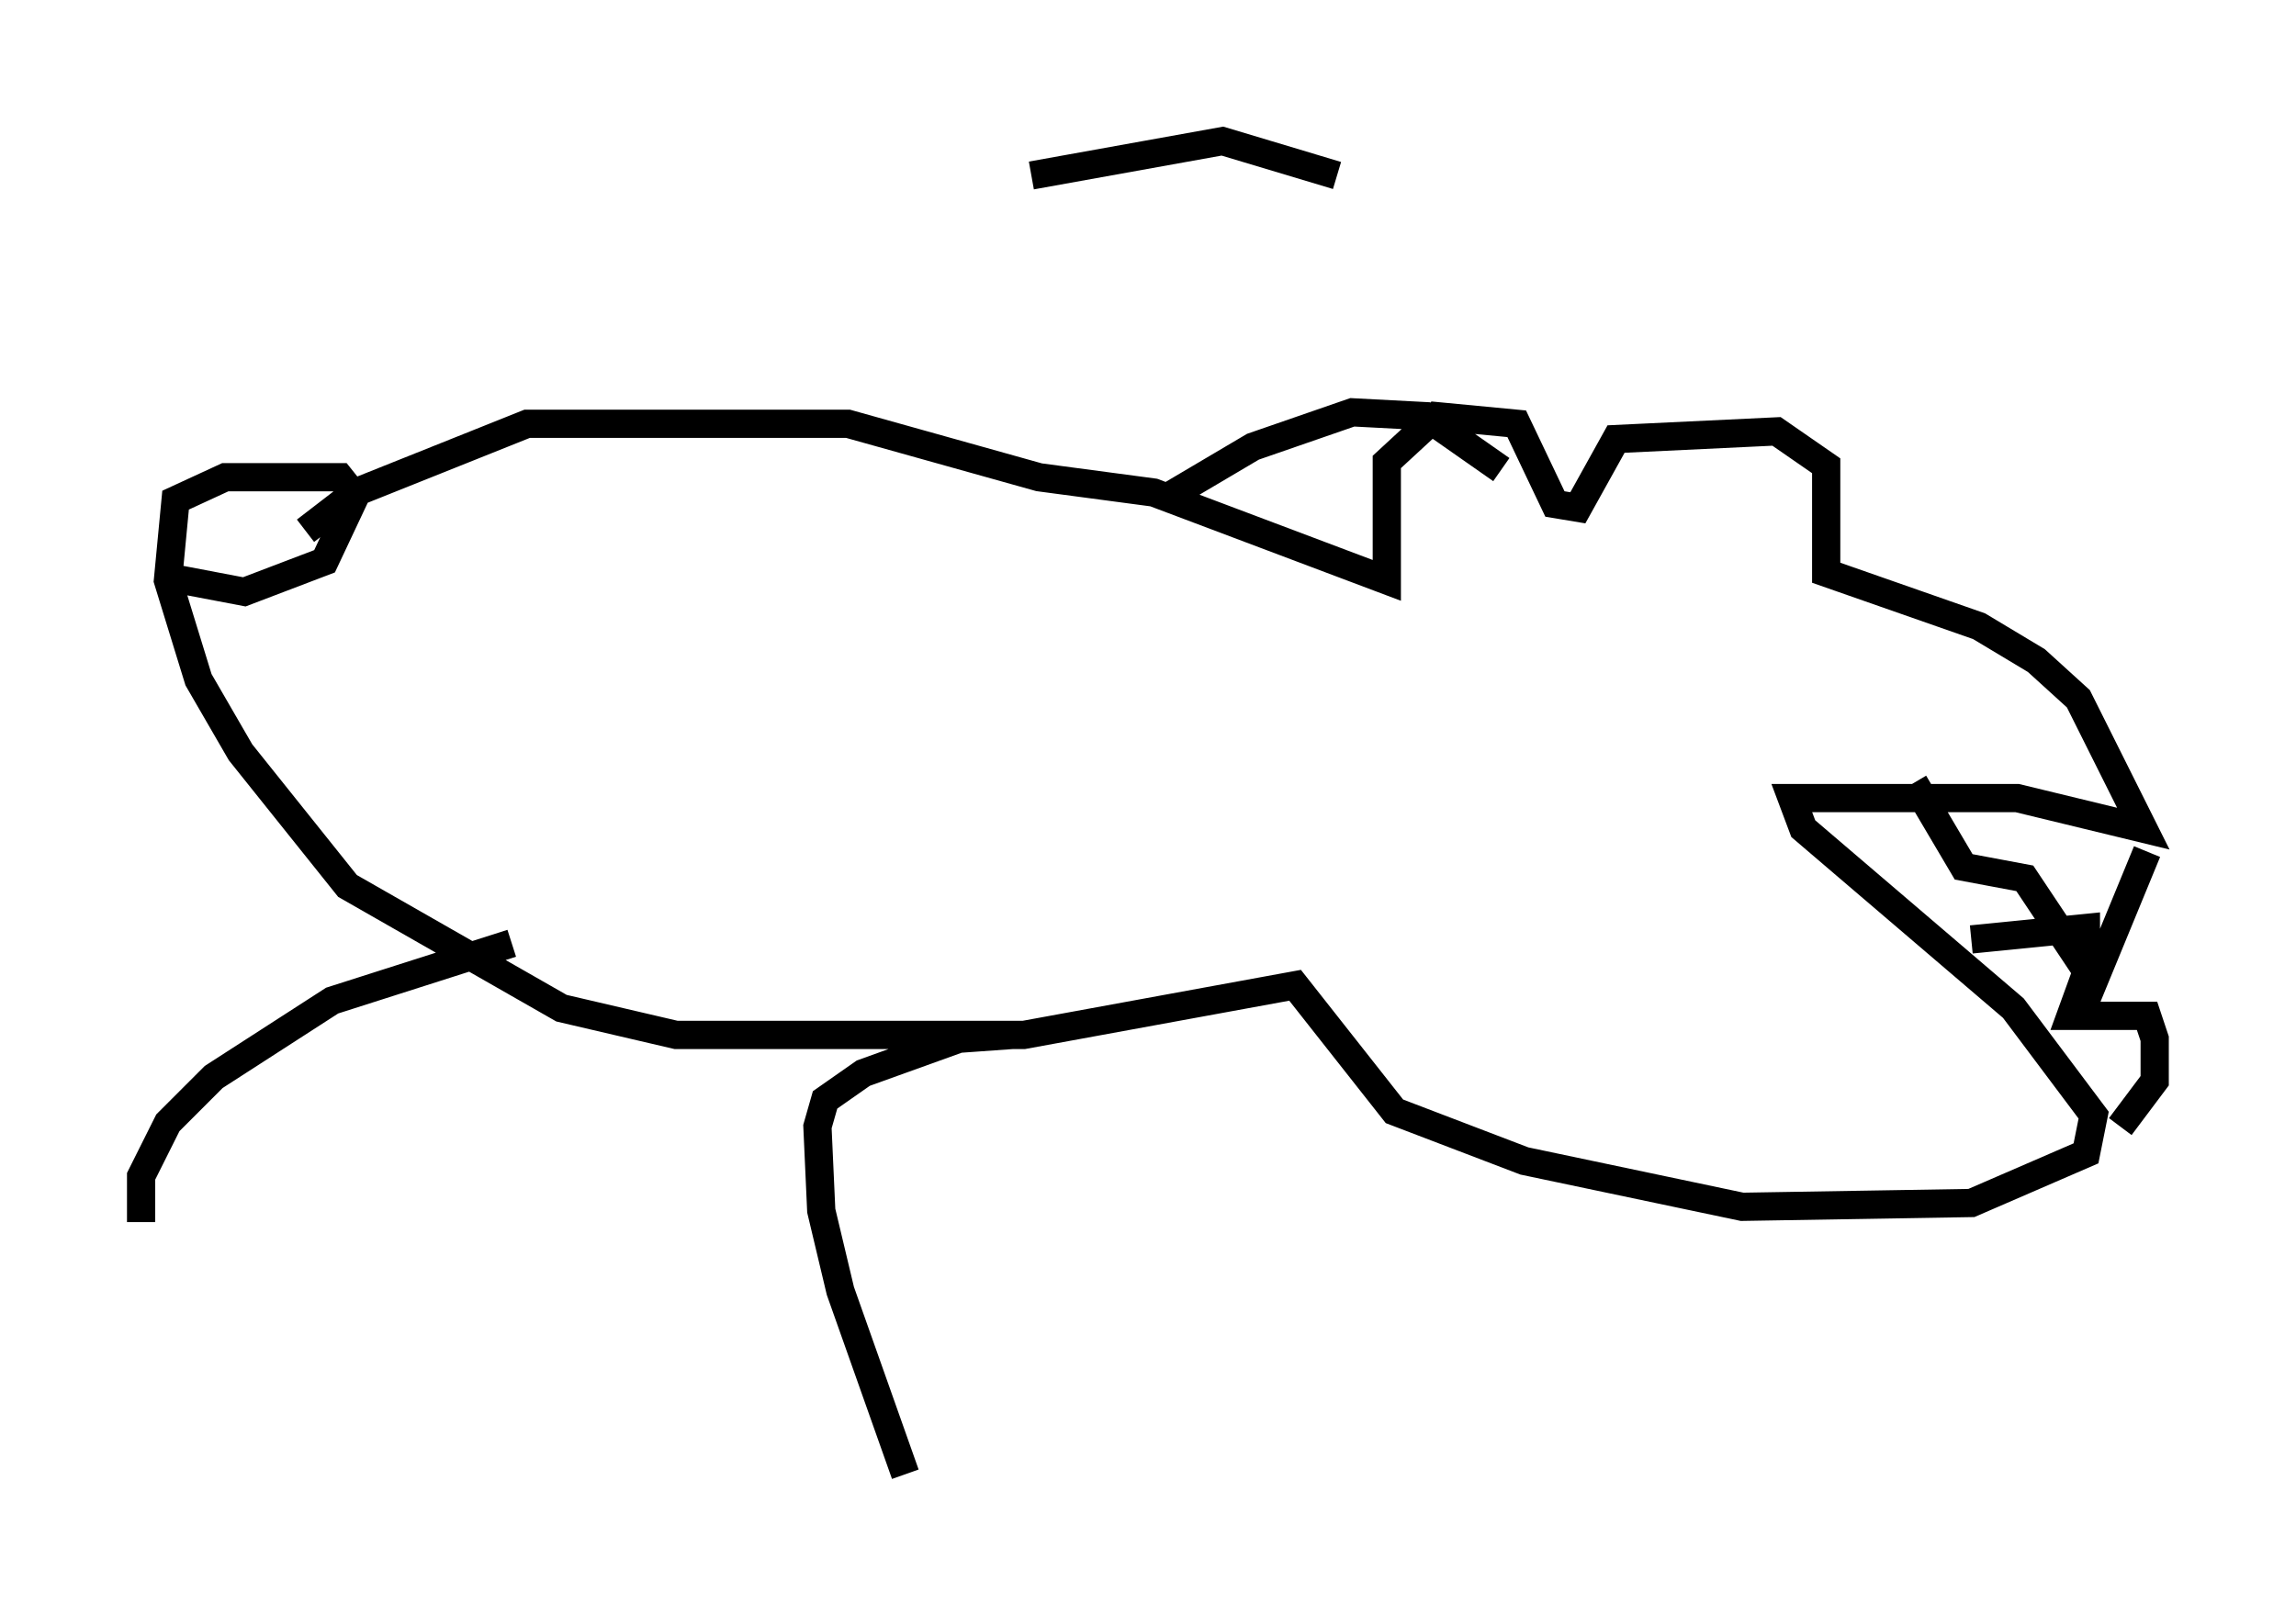 <?xml version="1.0" encoding="utf-8" ?>
<svg baseProfile="full" height="57.225" version="1.1" width="81.312" xmlns="http://www.w3.org/2000/svg" xmlns:ev="http://www.w3.org/2001/xml-events" xmlns:xlink="http://www.w3.org/1999/xlink"><defs /><rect fill="white" height="57.225" width="81.312" x="0" y="0" /><path d="M33.552, 16.908 m0.135, 2.3 m-23.274, 26.522 l0.0, 0.0 m0.0, 0.0 l0.0, 0.0 m0.0, -0.271 l0.0, 0.0 m63.193, -27.74 l0.0, 0.0 m-62.787, 1.083 l1.759, -1.353 6.089, -2.436 l11.367, 0.0 6.766, 1.894 l4.059, 0.541 8.254, 3.112 l0.0, -4.195 1.759, -1.624 l2.842, 0.271 1.353, 2.842 l0.812, 0.135 1.353, -2.436 l5.683, -0.271 1.759, 1.218 l0.0, 3.789 5.413, 1.894 l2.03, 1.218 1.488, 1.353 l2.3, 4.601 -4.465, -1.083 l-7.984, 0.0 0.406, 1.083 l7.442, 6.36 2.842, 3.789 l-0.271, 1.353 -4.059, 1.759 l-8.119, 0.135 -7.713, -1.624 l-4.601, -1.759 -3.518, -4.465 l-9.607, 1.759 -12.314, 0.0 l-4.059, -0.947 -7.578, -4.33 l-3.789, -4.736 -1.488, -2.571 l-1.083, -3.518 0.271, -2.842 l1.759, -0.812 4.059, 0.0 l0.541, 0.677 -1.083, 2.3 l-2.842, 1.083 -2.842, -0.541 m30.04, 16.238 l-1.894, 0.135 -3.383, 1.218 l-1.353, 0.947 -0.271, 0.947 l0.135, 2.977 0.677, 2.842 l2.3, 6.495 m-13.938, -18.809 l-6.36, 2.03 -4.195, 2.706 l-1.624, 1.624 -0.947, 1.894 l0.0, 1.624 m36.4, -25.71 l2.977, -1.759 3.518, -1.218 l2.571, 0.135 2.706, 1.894 m-16.644, -10.419 l6.766, -1.218 4.059, 1.218 m20.433, 21.515 l1.759, 2.977 2.165, 0.406 l2.436, 3.654 1.894, -4.601 m-6.225, 3.112 l4.059, -0.406 0.0, 1.624 l-0.541, 1.488 2.706, 0.0 l0.271, 0.812 0.0, 1.488 l-1.218, 1.624 " fill="none" stroke="black" stroke-width="1" /></svg>